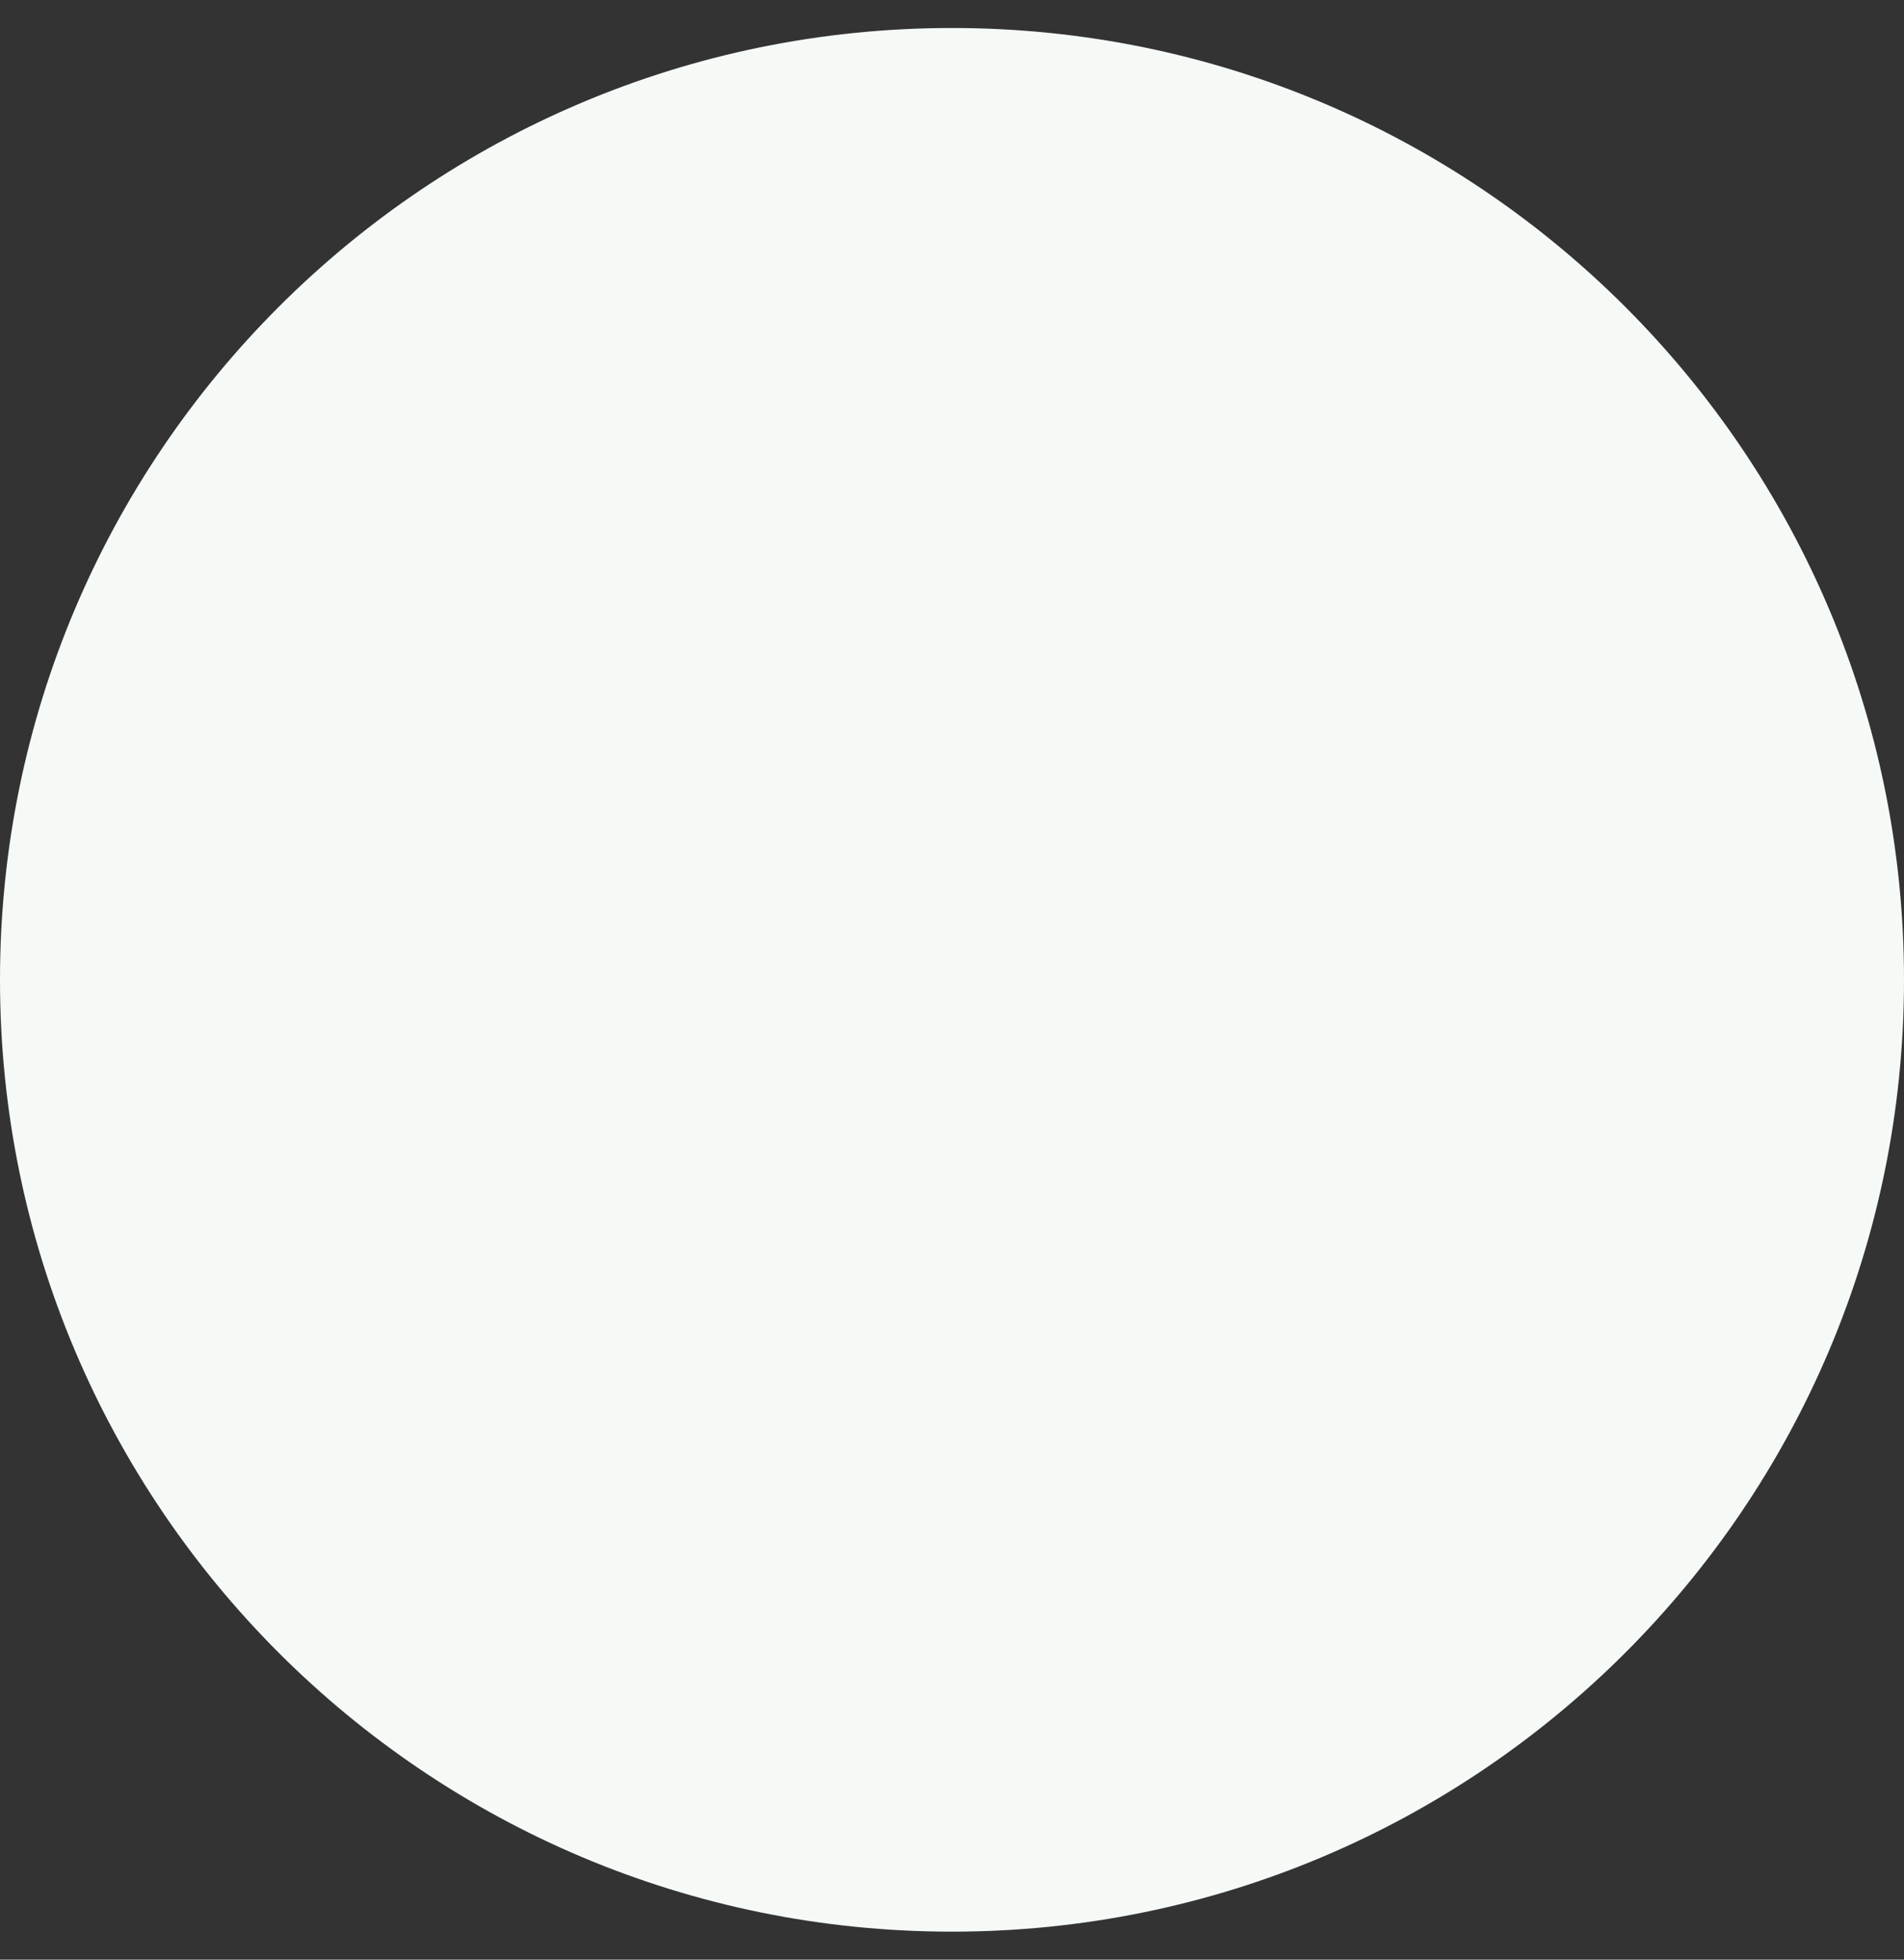 <?xml version="1.0" encoding="UTF-8" standalone="no"?><svg width='34' height='35' viewBox='0 0 34 35' fill='none' xmlns='http://www.w3.org/2000/svg'>
<rect x="0" y="0" width="34" height="35" fill="#333333" stroke="none"/>
<path d='M34 17.5C34 26.889 26.389 34.5 17 34.5C7.611 34.5 0 26.889 0 17.5C0 8.111 7.611 0.5 17 0.5C26.389 0.5 34 8.111 34 17.5Z' fill='#F5FAF7'/>
</svg>
